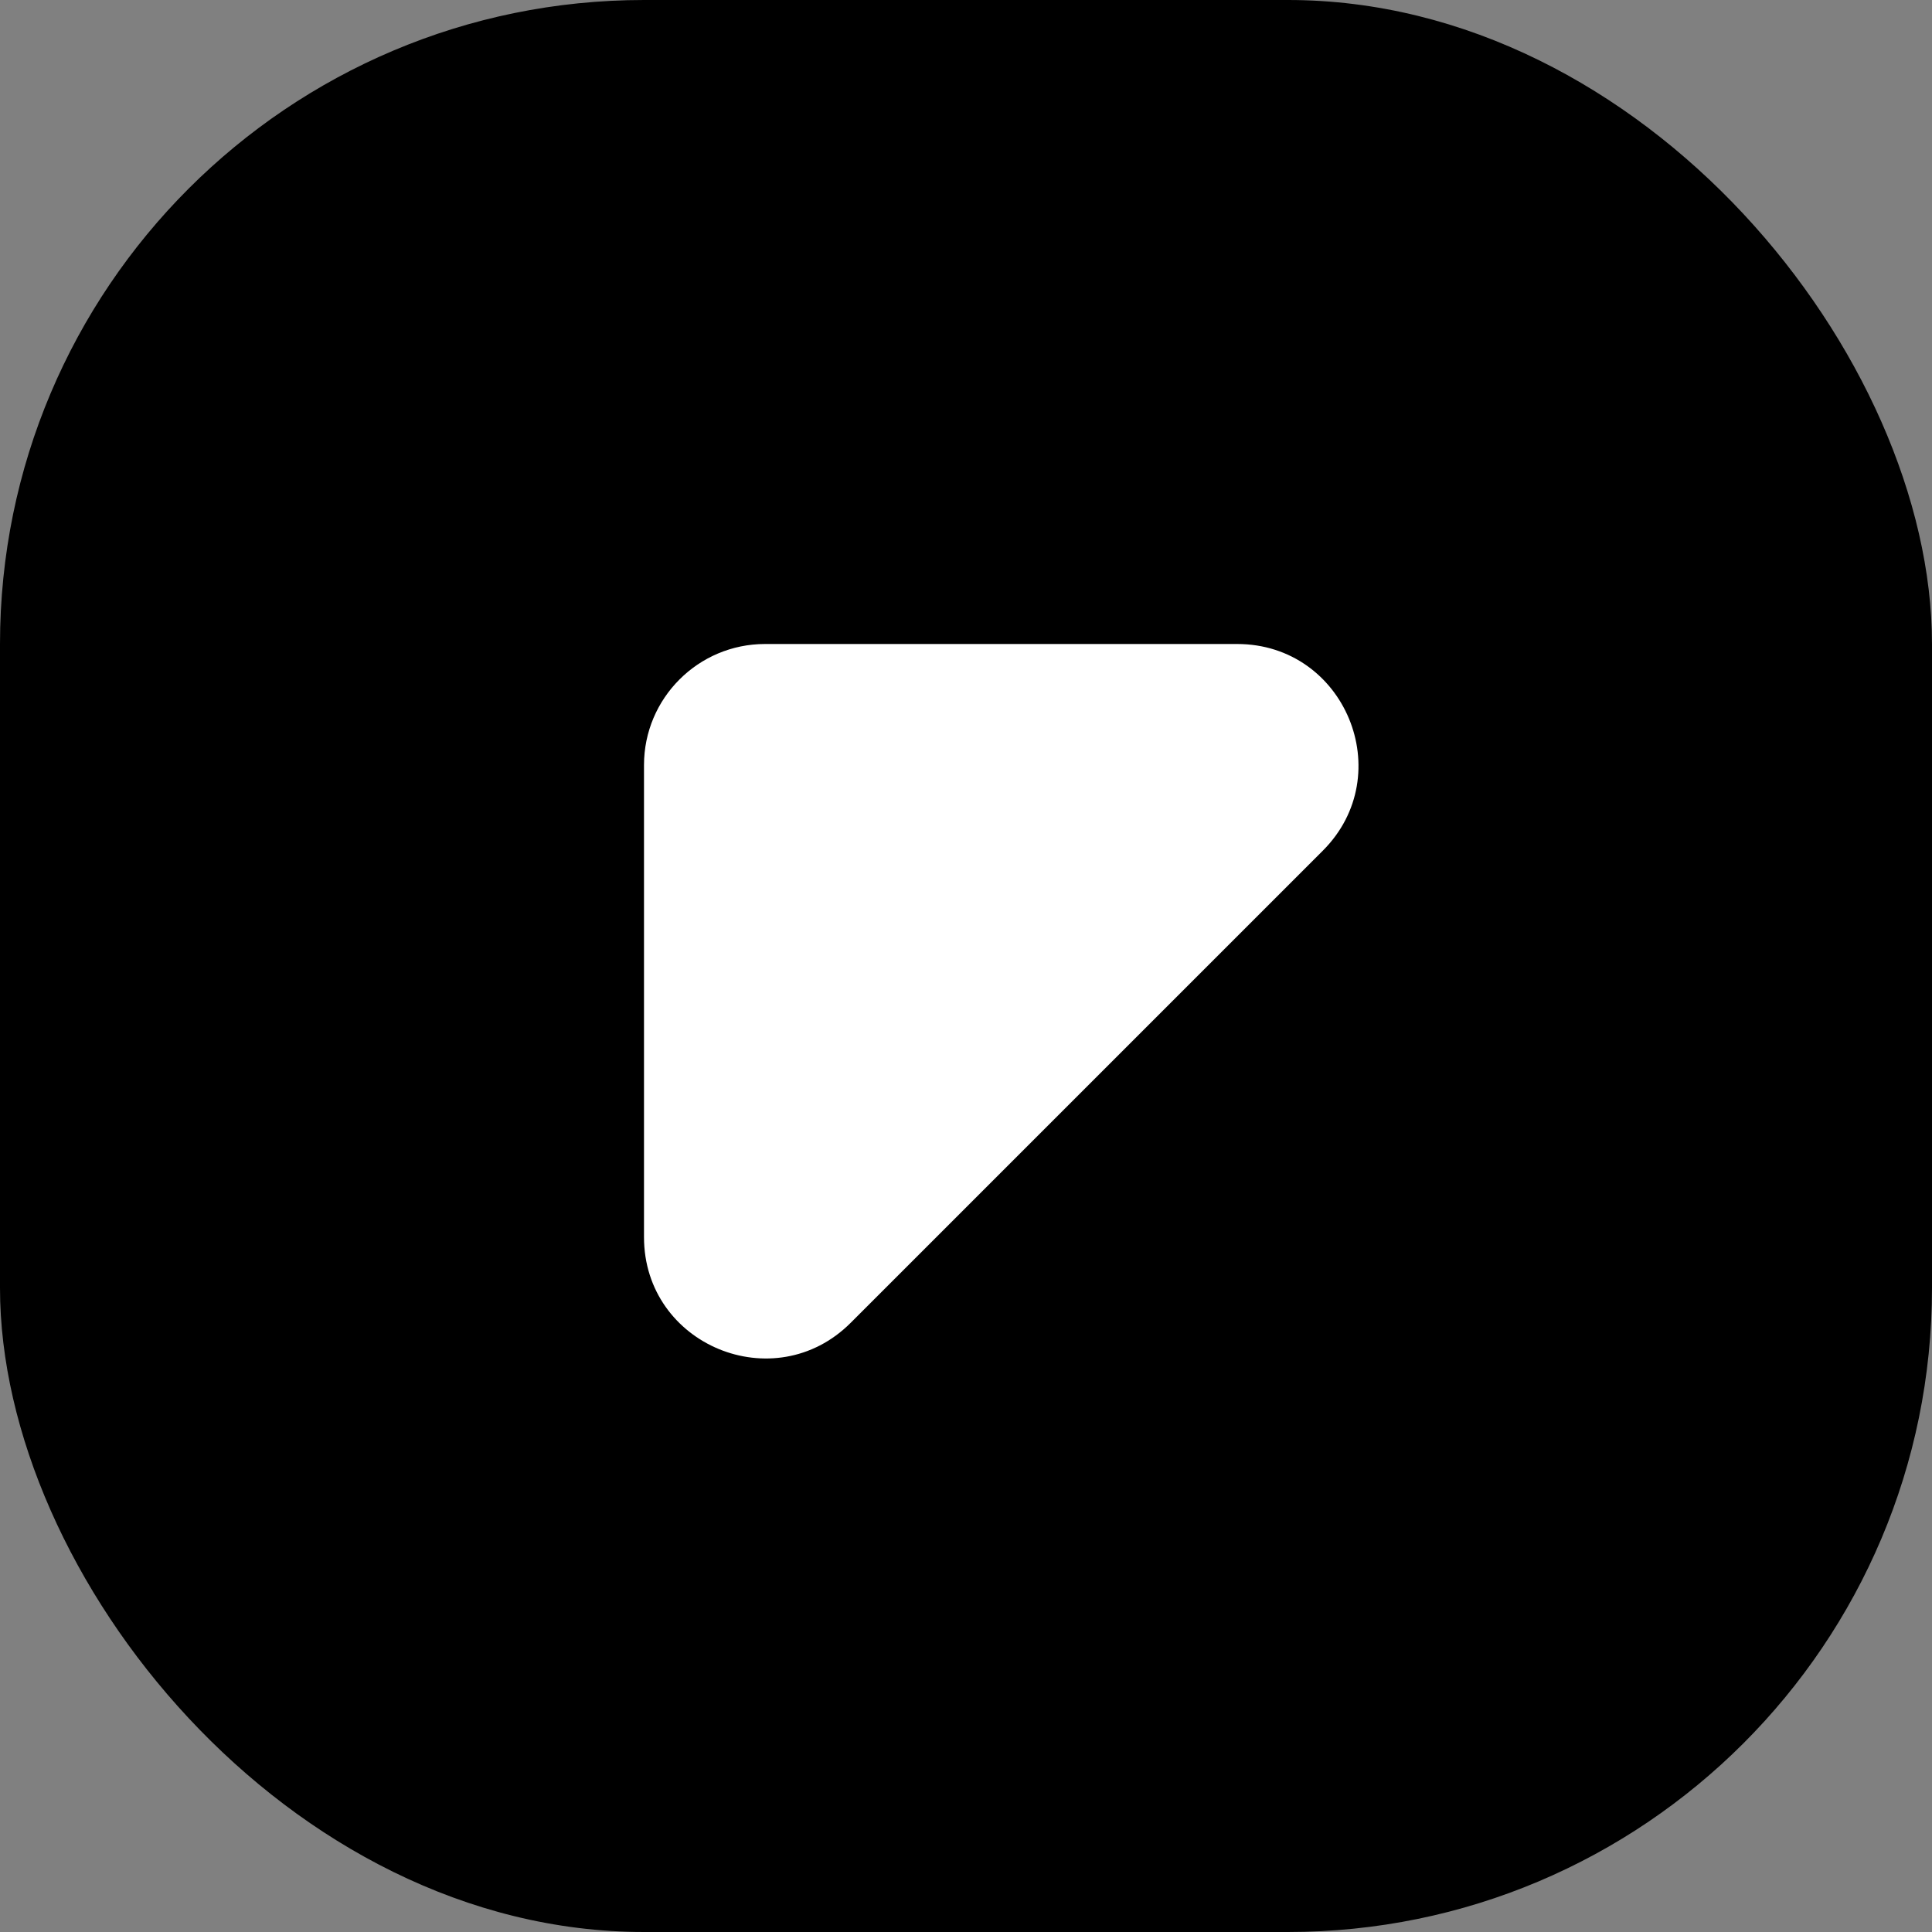 <svg width="24" height="24" viewBox="0 0 24 24" fill="none" xmlns="http://www.w3.org/2000/svg">
<rect x="0" y="0" width="24" height="24" fill="#808080" stroke="none"/>
<g clip-path="url(#clip0_266_767)">
<rect width="24" height="24" rx="8" fill="currentColor"/>
<path d="M8 9.504C8 8.674 8.674 8 9.504 8H15.368C16.708 8 17.38 9.62 16.432 10.568L10.568 16.432C9.62 17.38 8 16.708 8 15.368V9.504Z" fill="white"/>
</g>
<defs>
<clipPath id="clip0_266_767">
<rect width="24" height="24" fill="white"/>
</clipPath>
</defs>
</svg>
